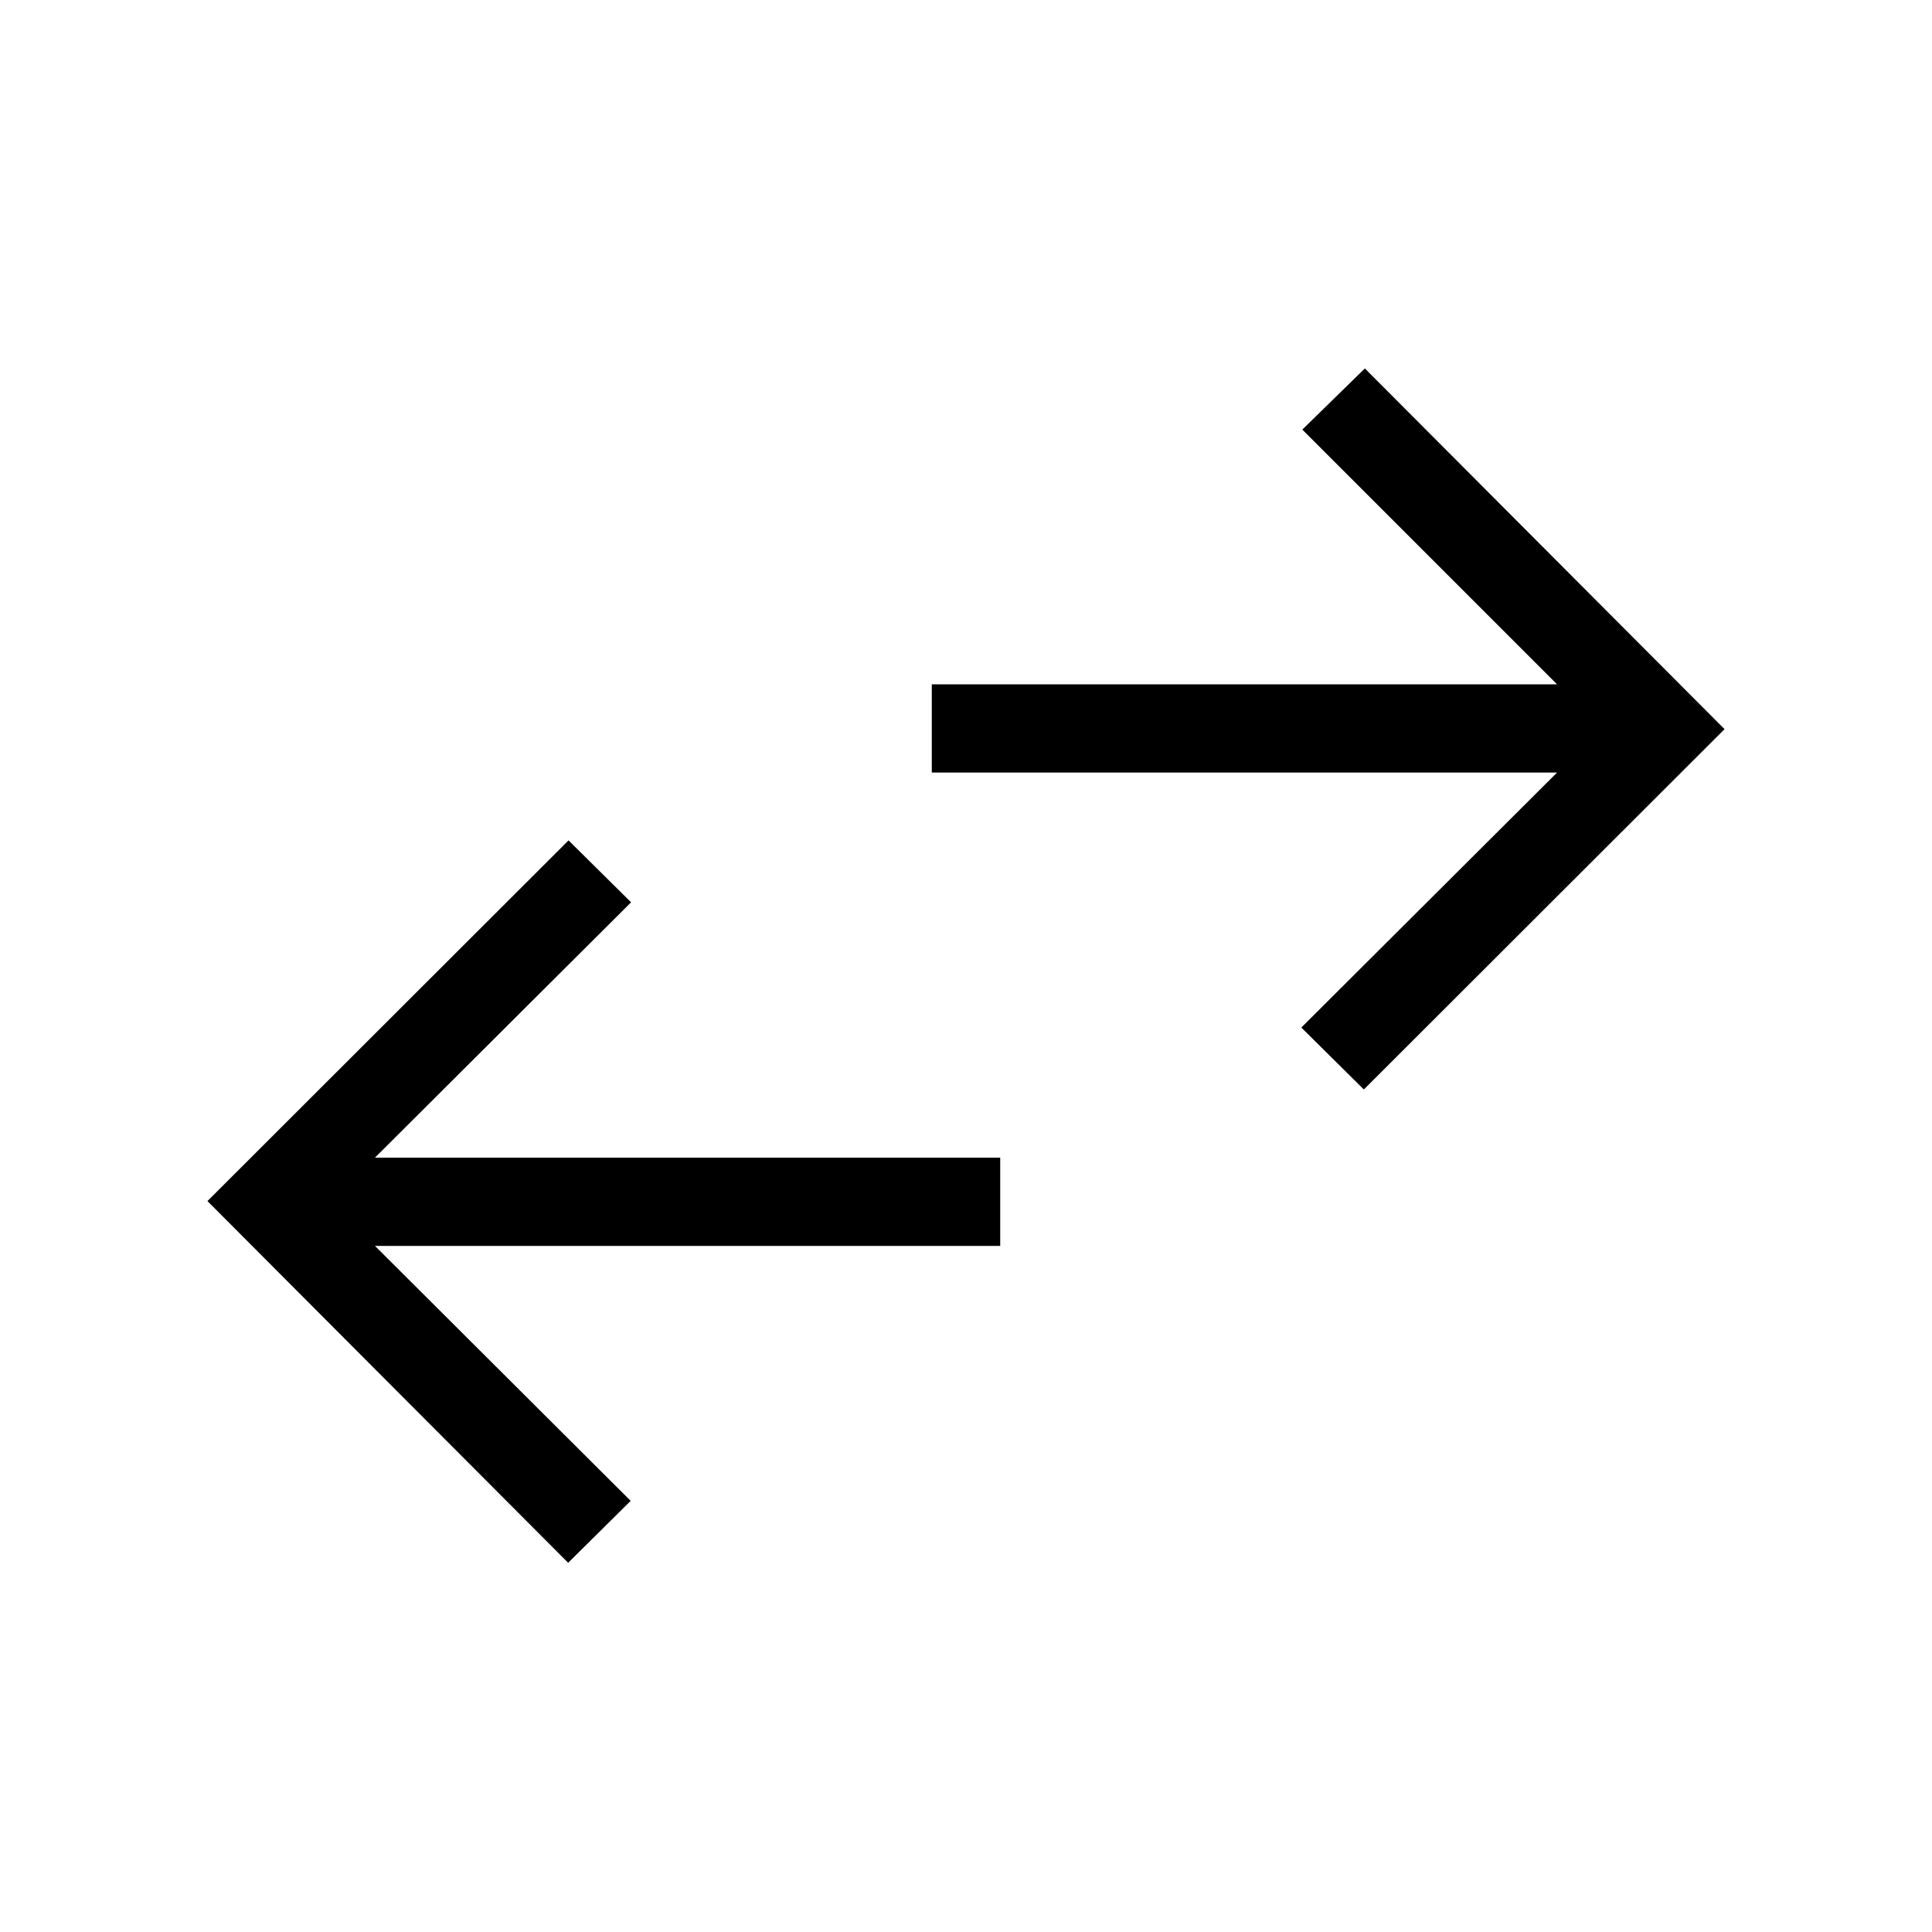 <svg xmlns="http://www.w3.org/2000/svg" height="48" viewBox="0 -960 960 960" width="48"><path d="M282.31-183.46 103.08-363.19 282.5-542.42l31.08 30.77-127.27 126.88H497v43.85H186.31l127.07 126.69-31.07 30.77Zm395.38-235.19-31.07-30.77 127.07-126.7H463v-43.84h310.69L647.12-746.54l31.07-30.38 178.73 179.23-179.23 179.04Z"/></svg>